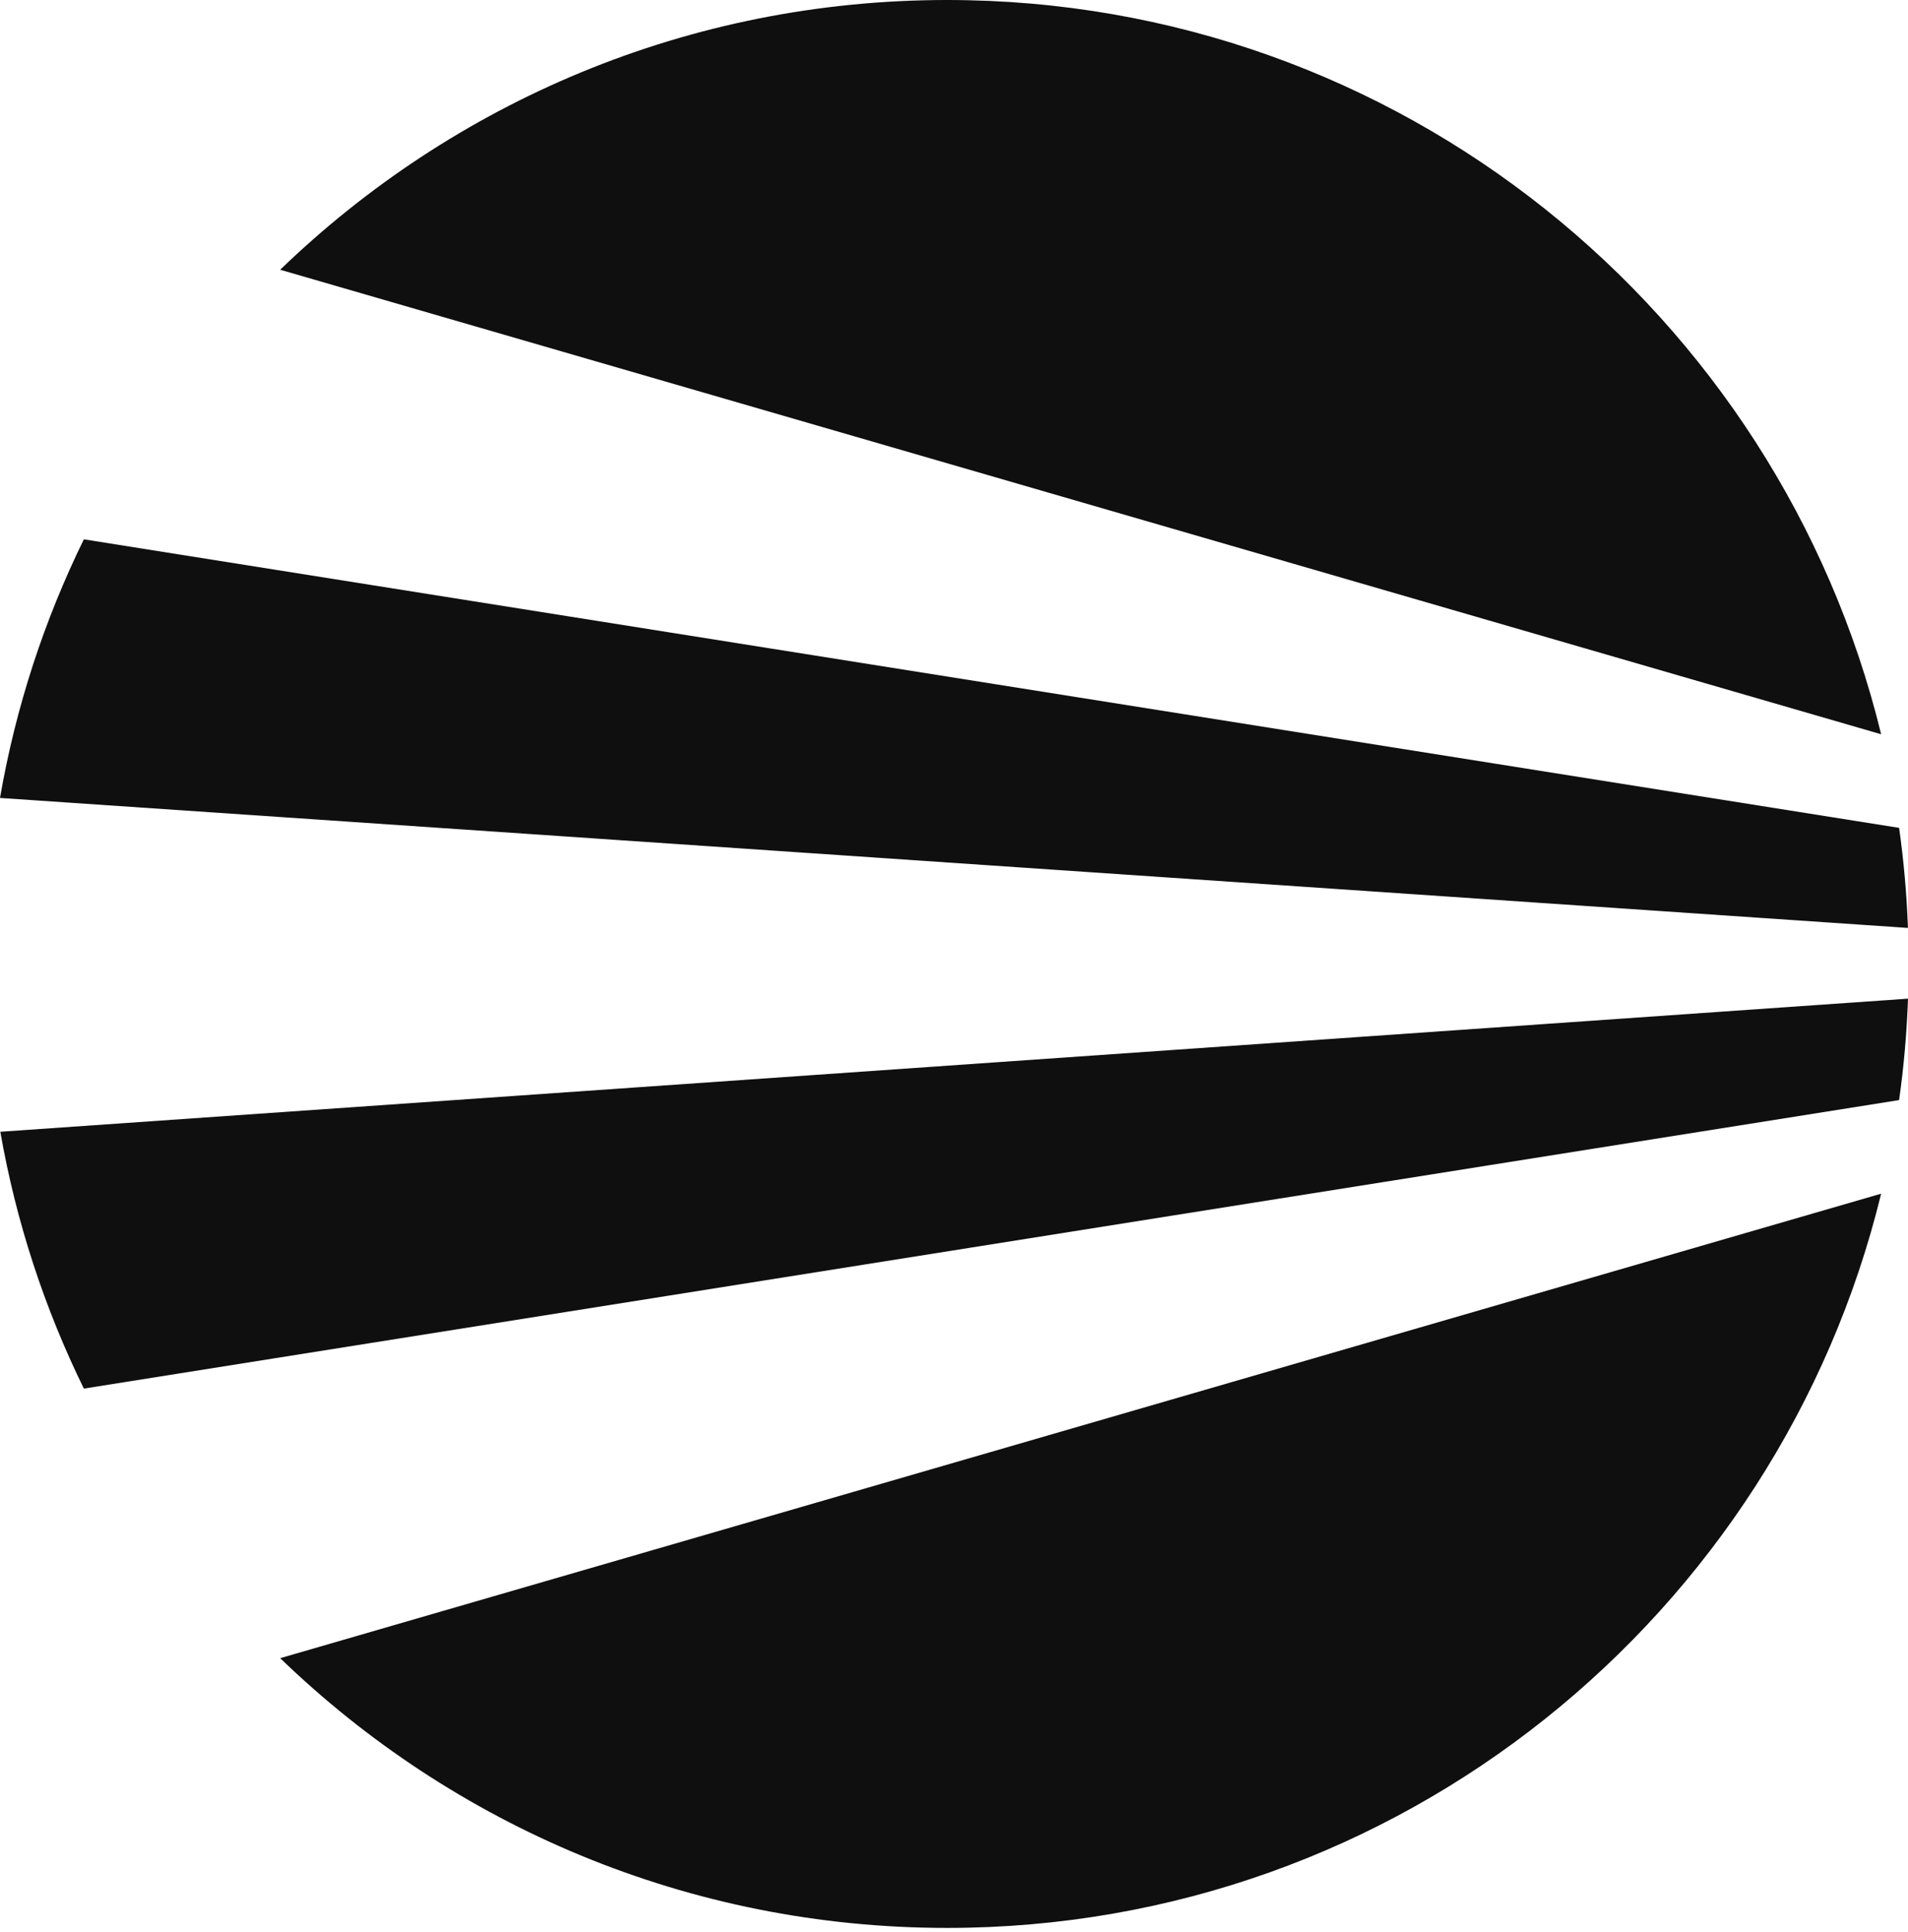 <svg width="80" height="81" viewBox="0 0 80 81" fill="none" xmlns="http://www.w3.org/2000/svg">
<g clip-path="url(#clip0_1_2)">
<path d="M78.859 50.045L78.874 50.041C74.565 67.71 58.667 80.821 39.715 80.821C28.854 80.821 18.996 76.515 11.748 69.513L78.859 50.045Z" fill="#0F0F0F"/>
<path d="M79.627 46.117L3.516 58.212C1.872 54.858 0.678 51.243 0.013 47.445L80 41.865C79.949 43.303 79.824 44.721 79.627 46.117Z" fill="#0F0F0F"/>
<path d="M3.516 22.609C1.861 25.985 0.662 29.626 0 33.451L79.998 38.9C79.946 37.482 79.821 36.082 79.627 34.705L3.516 22.609Z" fill="#0F0F0F"/>
<path d="M11.7 69.467L11.702 69.469L11.7 69.467L11.7 69.467Z" fill="#0F0F0F"/>
<path d="M39.715 0C28.854 0 18.996 4.306 11.748 11.308L78.859 30.777L78.874 30.781C74.565 13.112 58.668 0 39.715 0Z" fill="#0F0F0F"/>
</g>
<defs>
<clipPath id="clip0_1_2">
<rect width="80" height="80.821" fill="white"/>
</clipPath>
</defs>
</svg>
